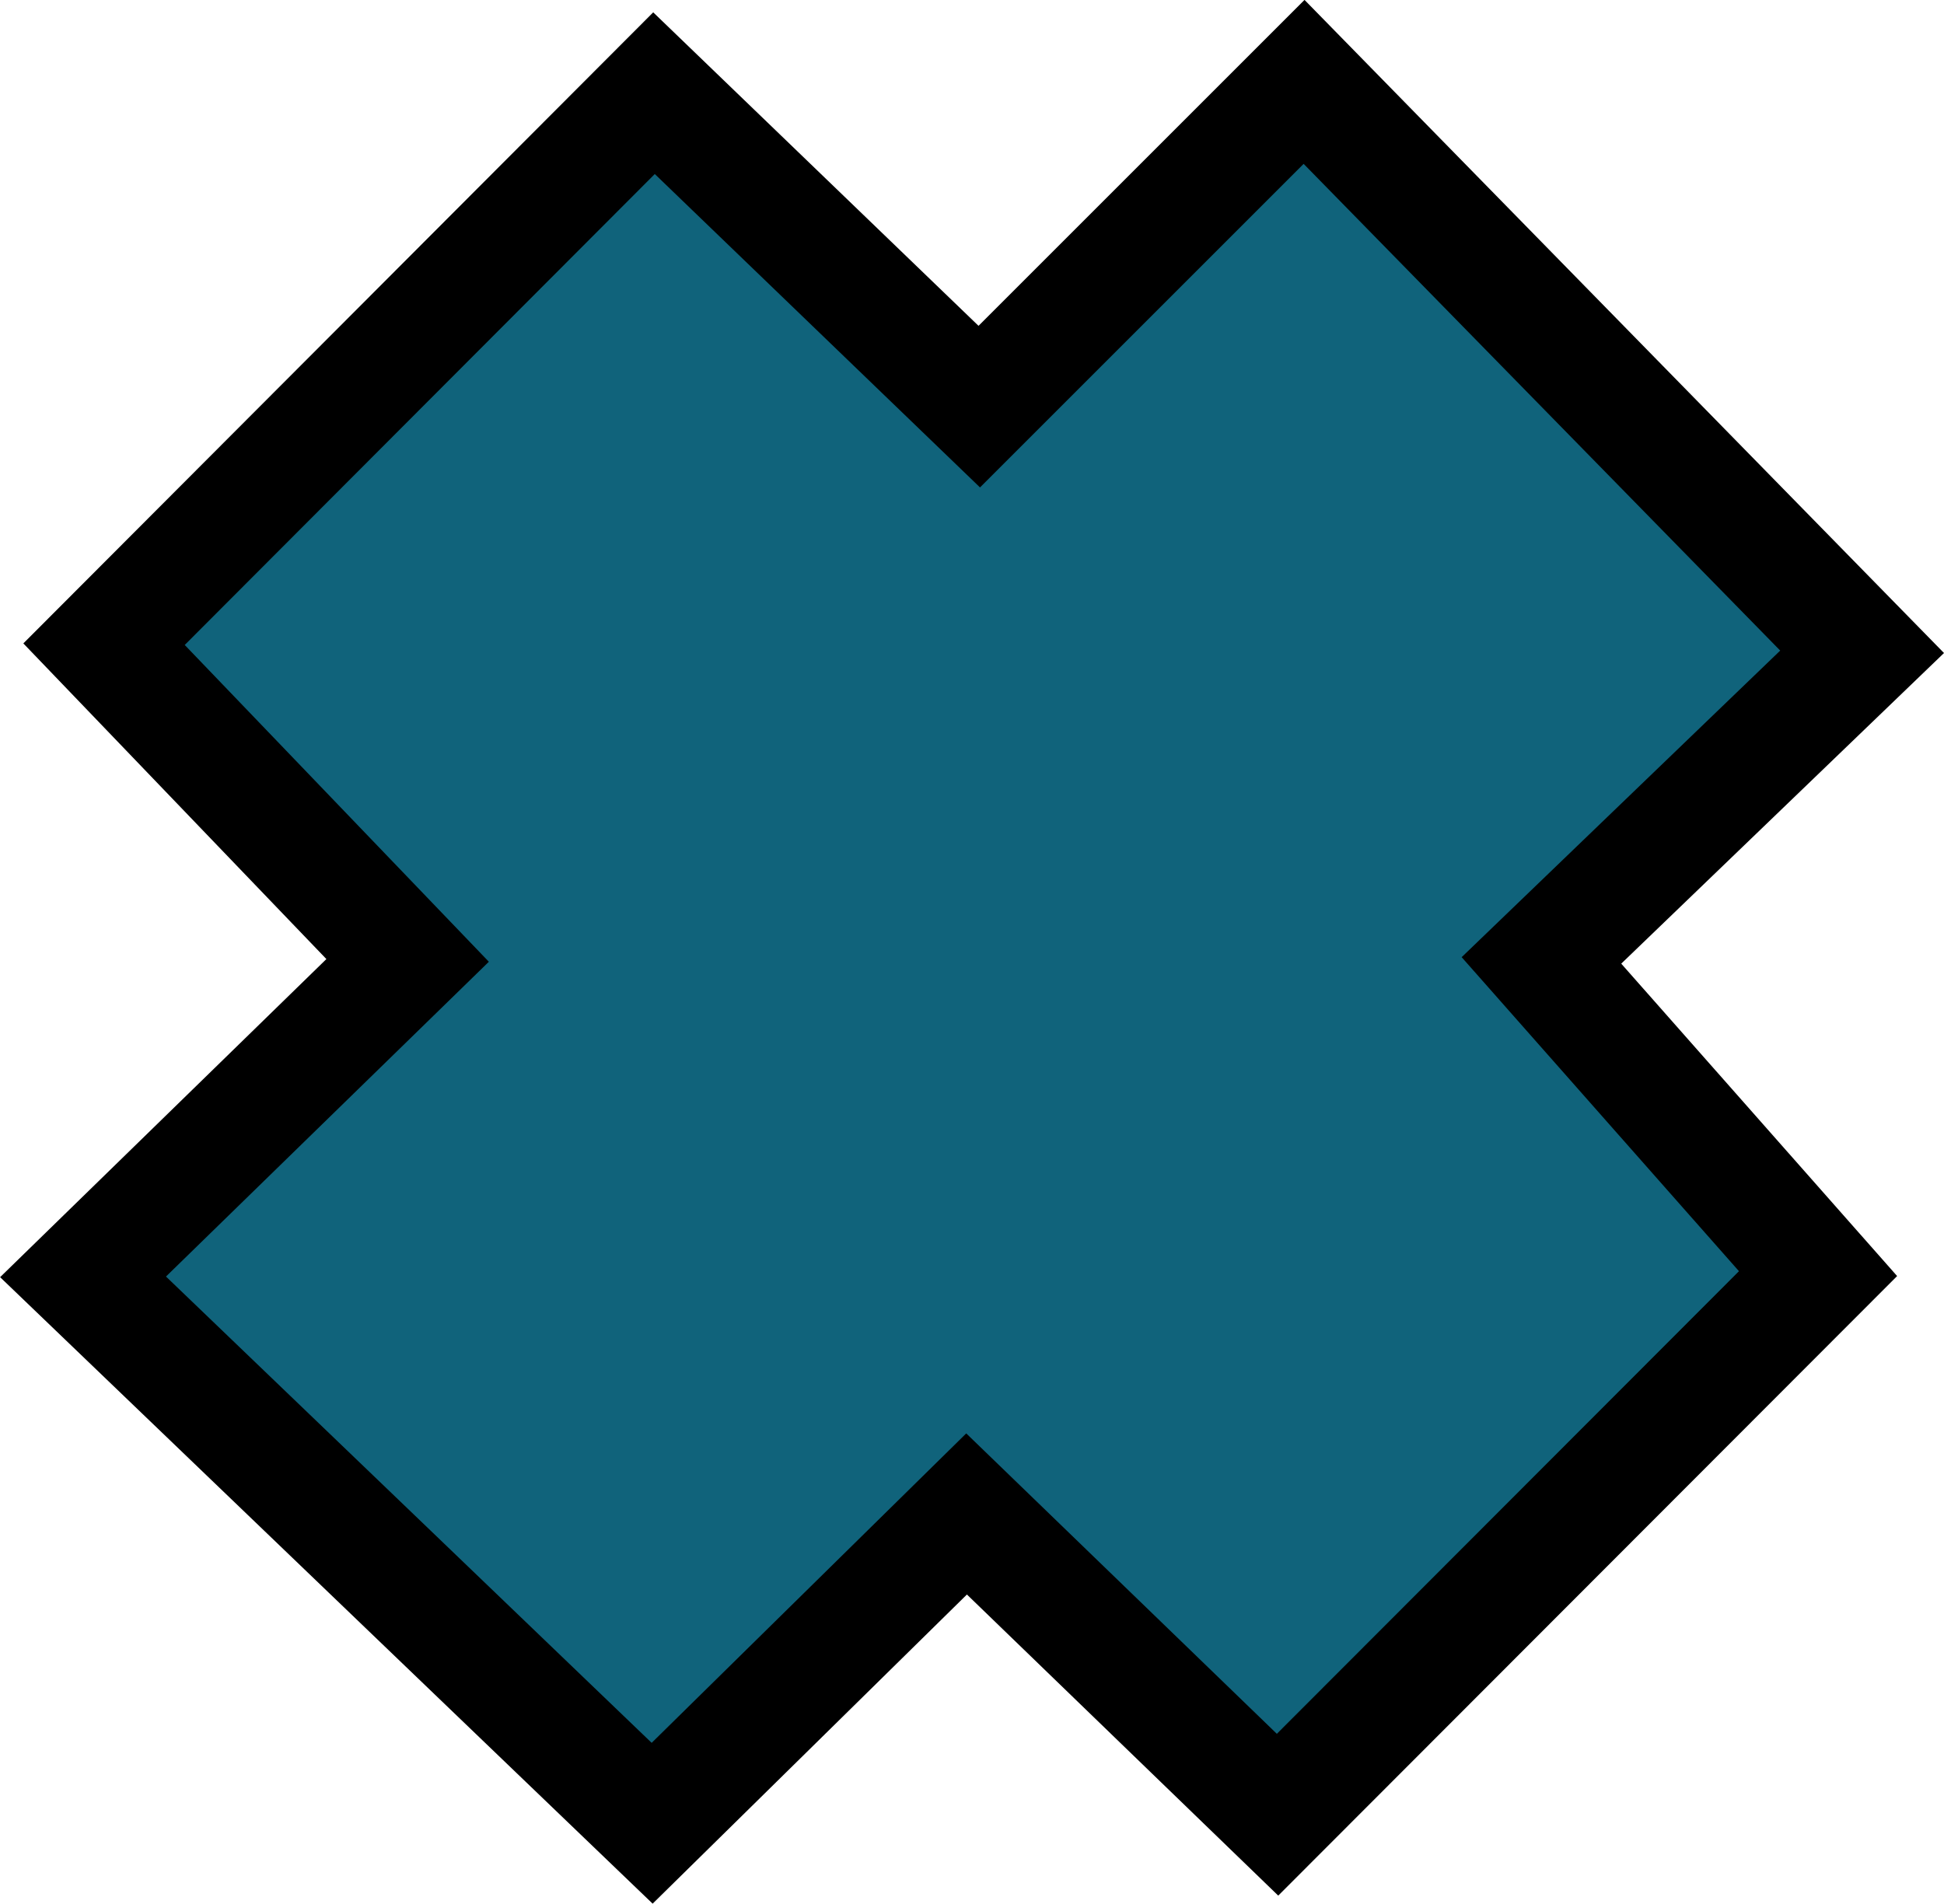 <?xml version="1.0" encoding="UTF-8"?>
<svg id="Layer_2" data-name="Layer 2" xmlns="http://www.w3.org/2000/svg" viewBox="0 0 84.27 82.54">
  <defs>
    <style>
      .cls-1 {
        fill: #10637b;
        stroke: #000;
        stroke-miterlimit: 10;
        stroke-width: 5px;
      }
    </style>
  </defs>
  <g id="Layer_2-2" data-name="Layer 2">
    <polygon class="cls-1" points="56.53 3.55 80.72 28.26 66.82 41.64 78.81 55.22 55.38 78.68 41.9 65.64 28.27 79.05 3.6 55.36 17.67 41.64 4.51 27.93 28.35 4.04 42.45 17.63 56.53 3.55"/>
  </g>
</svg>
